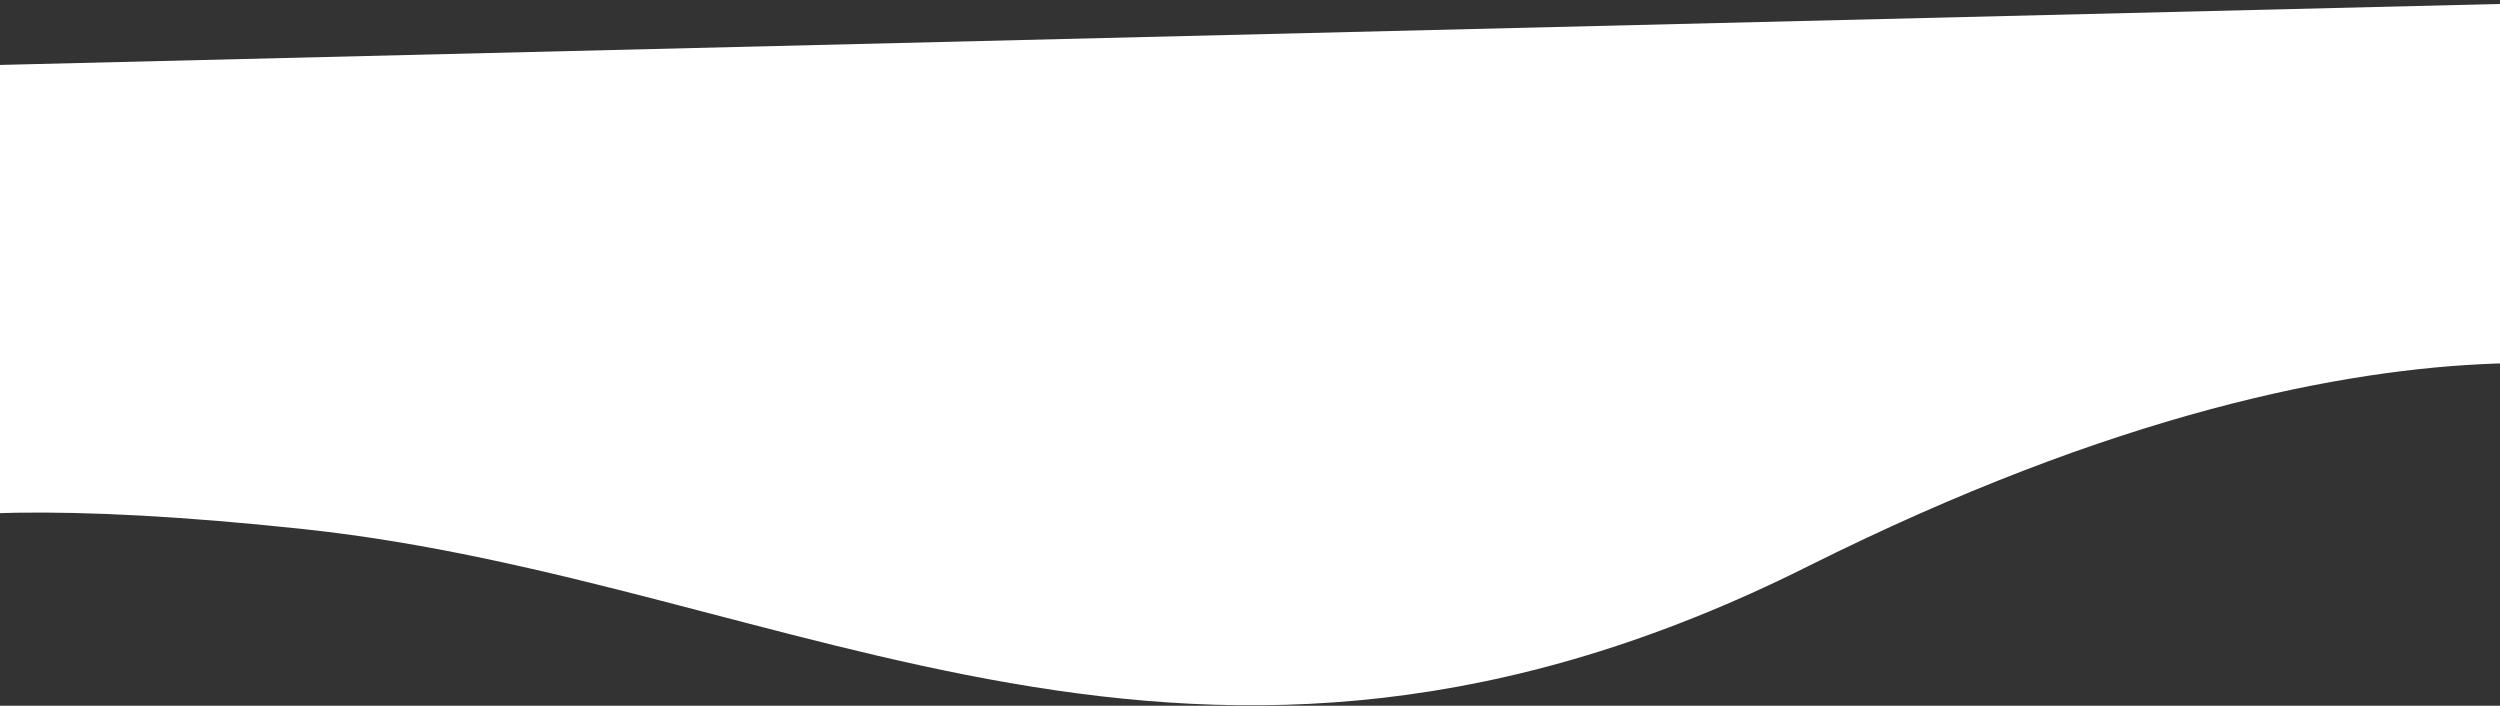 <svg width="1920" height="542" viewBox="0 0 1920 542" fill="none" xmlns="http://www.w3.org/2000/svg">
<rect x="0" y="0" width="1920" height="542" fill="#333333" stroke="none"/>
<path id="Path 4" d="M-154.243 435.06C-154.243 435.06 -144.923 365.846 233.478 406.385C611.879 446.925 915.718 671.376 1388.25 435.06C1860.79 198.743 2091 300.587 2091 300.587L2044.4 0L-185 54.383" fill="white"/>
</svg>
